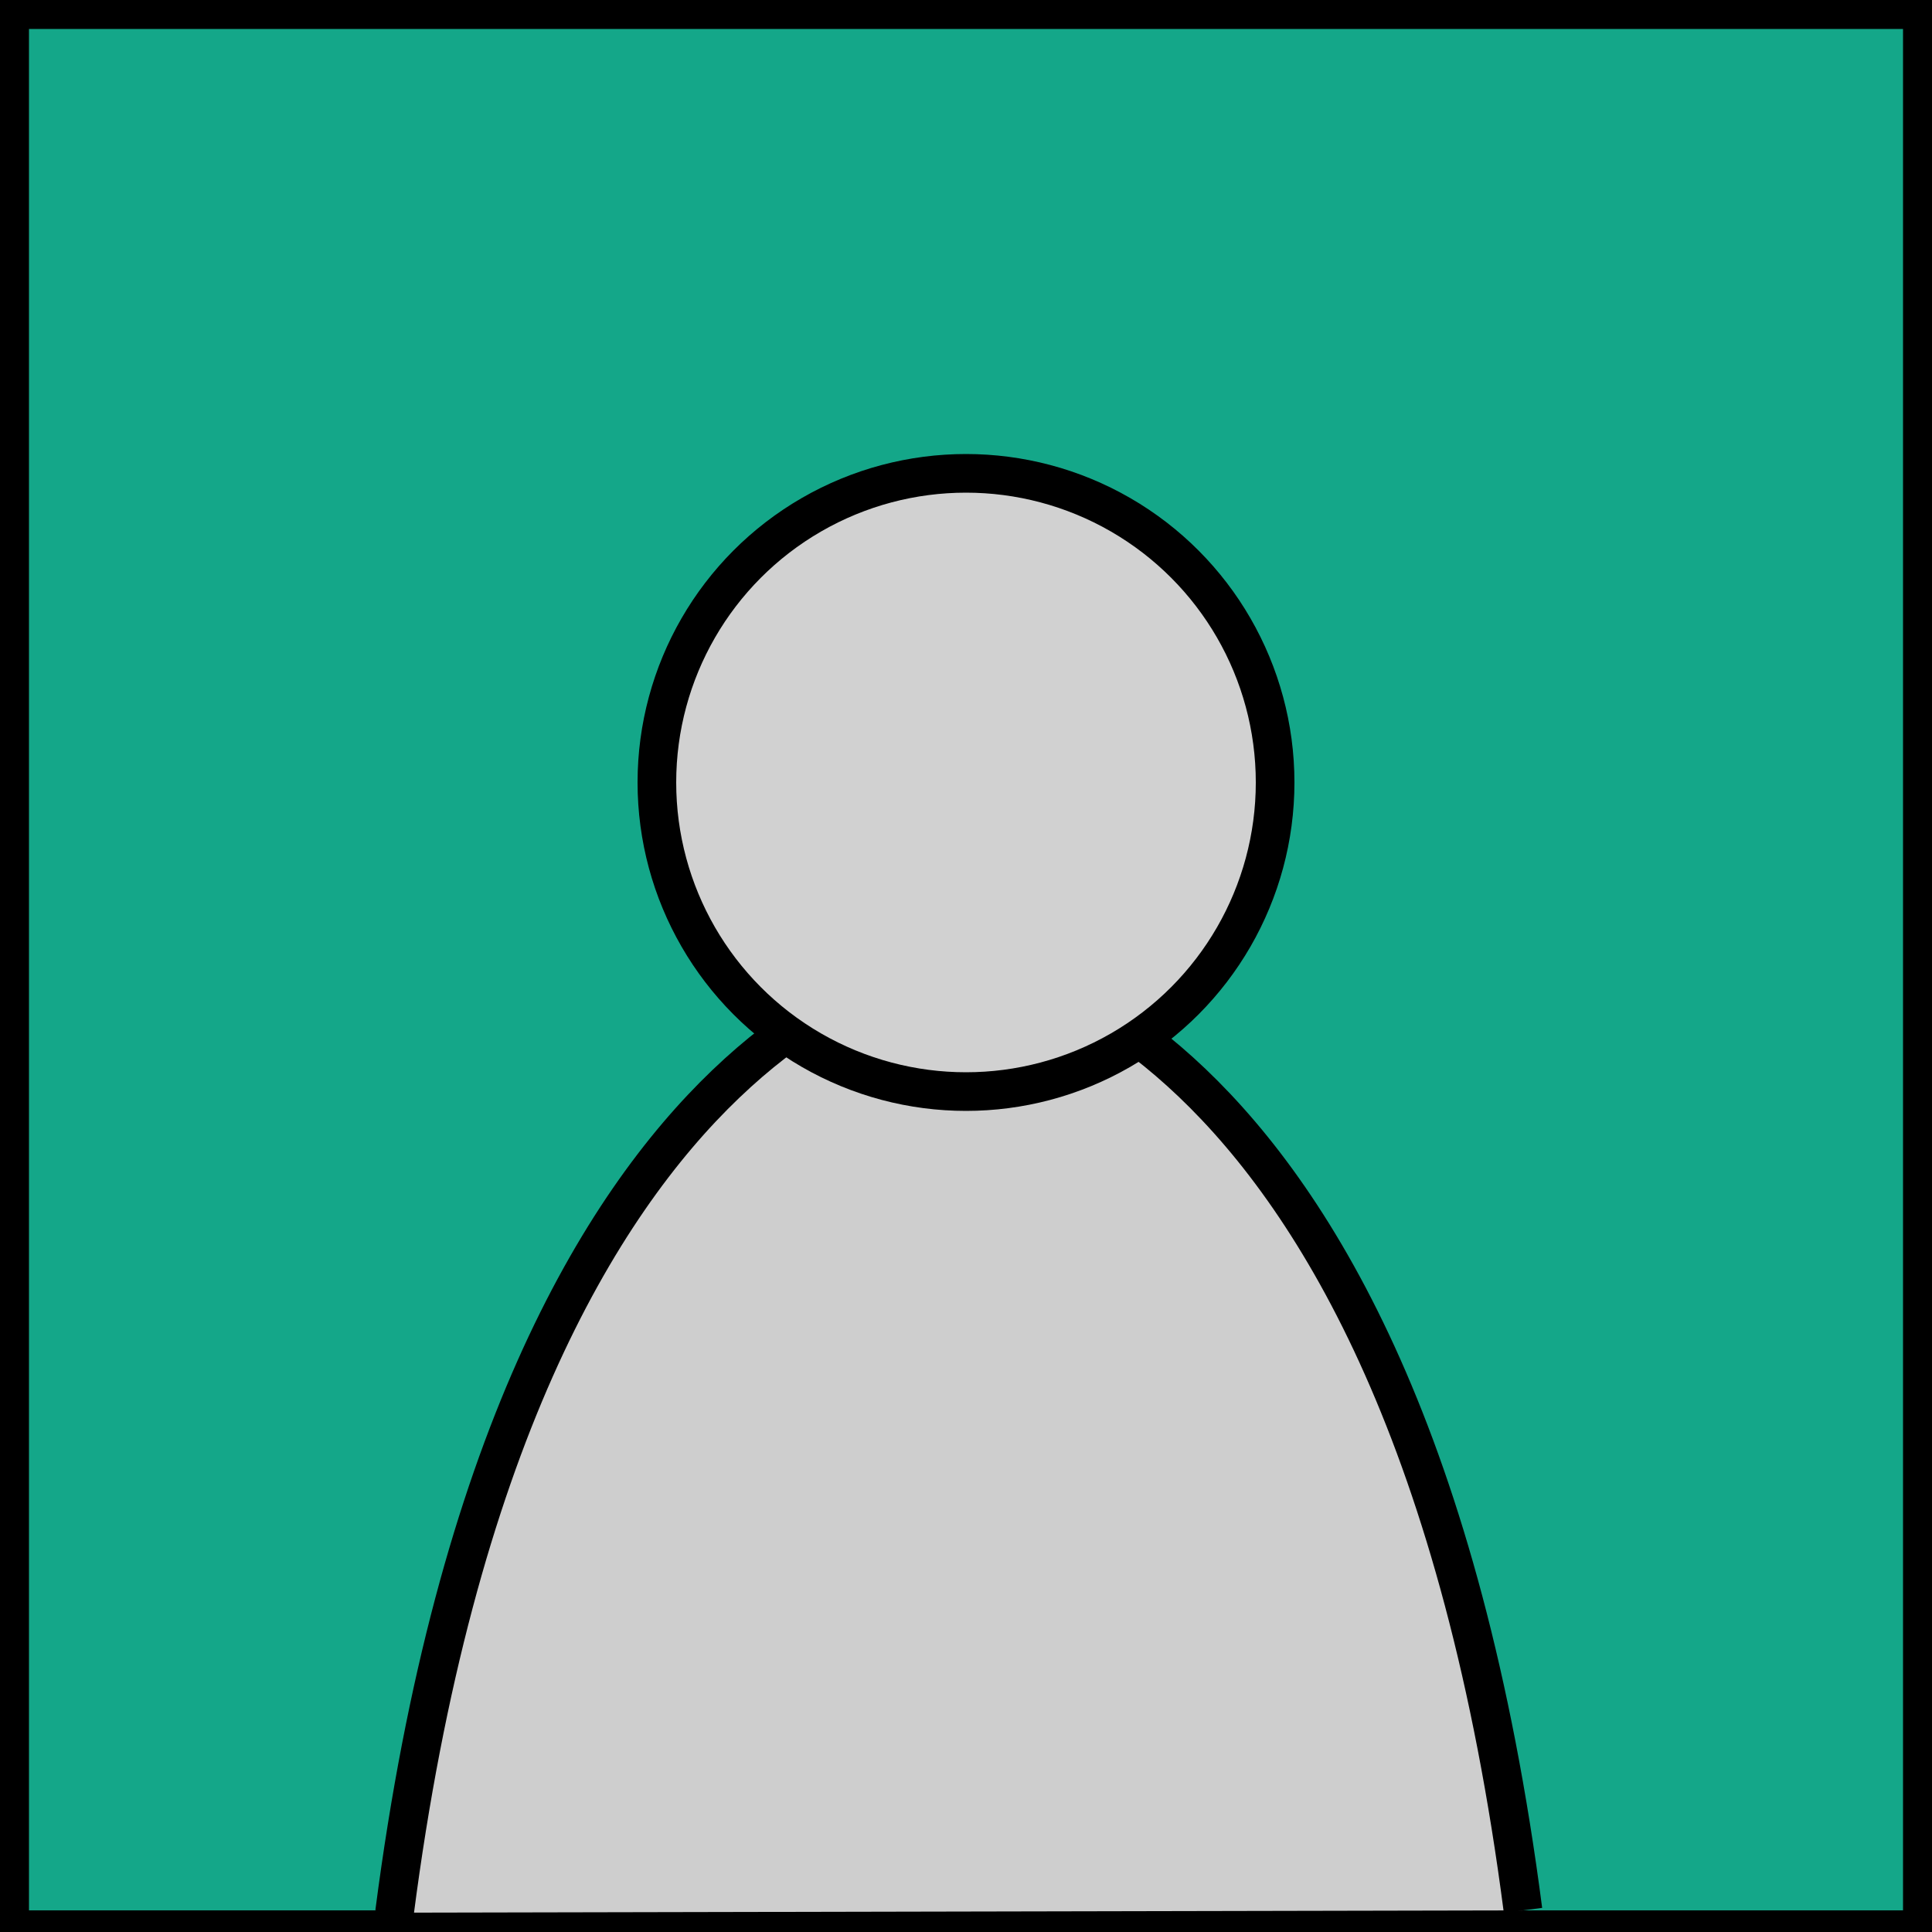<svg id="Layer_1" data-name="Layer 1" xmlns="http://www.w3.org/2000/svg" viewBox="0 0 100 100"><defs><style>.cls-1{fill:#14a789;stroke-width:3px;}.cls-1,.cls-2,.cls-3{stroke:#000;stroke-miterlimit:10;}.cls-2{fill:#cecece;}.cls-2,.cls-3{stroke-width:2px;}.cls-3{fill:#d1d1d1;}</style></defs><title>profile-picture-holder</title><rect class="cls-1" width="100" height="100.38"/><path class="cls-2" d="M78.83,98.88C72.55,50.49,49.28,49.5,49.28,49.5H50S26.7,50.62,20.42,99"/><circle class="cls-3" cx="50" cy="40.5" r="16"/></svg>